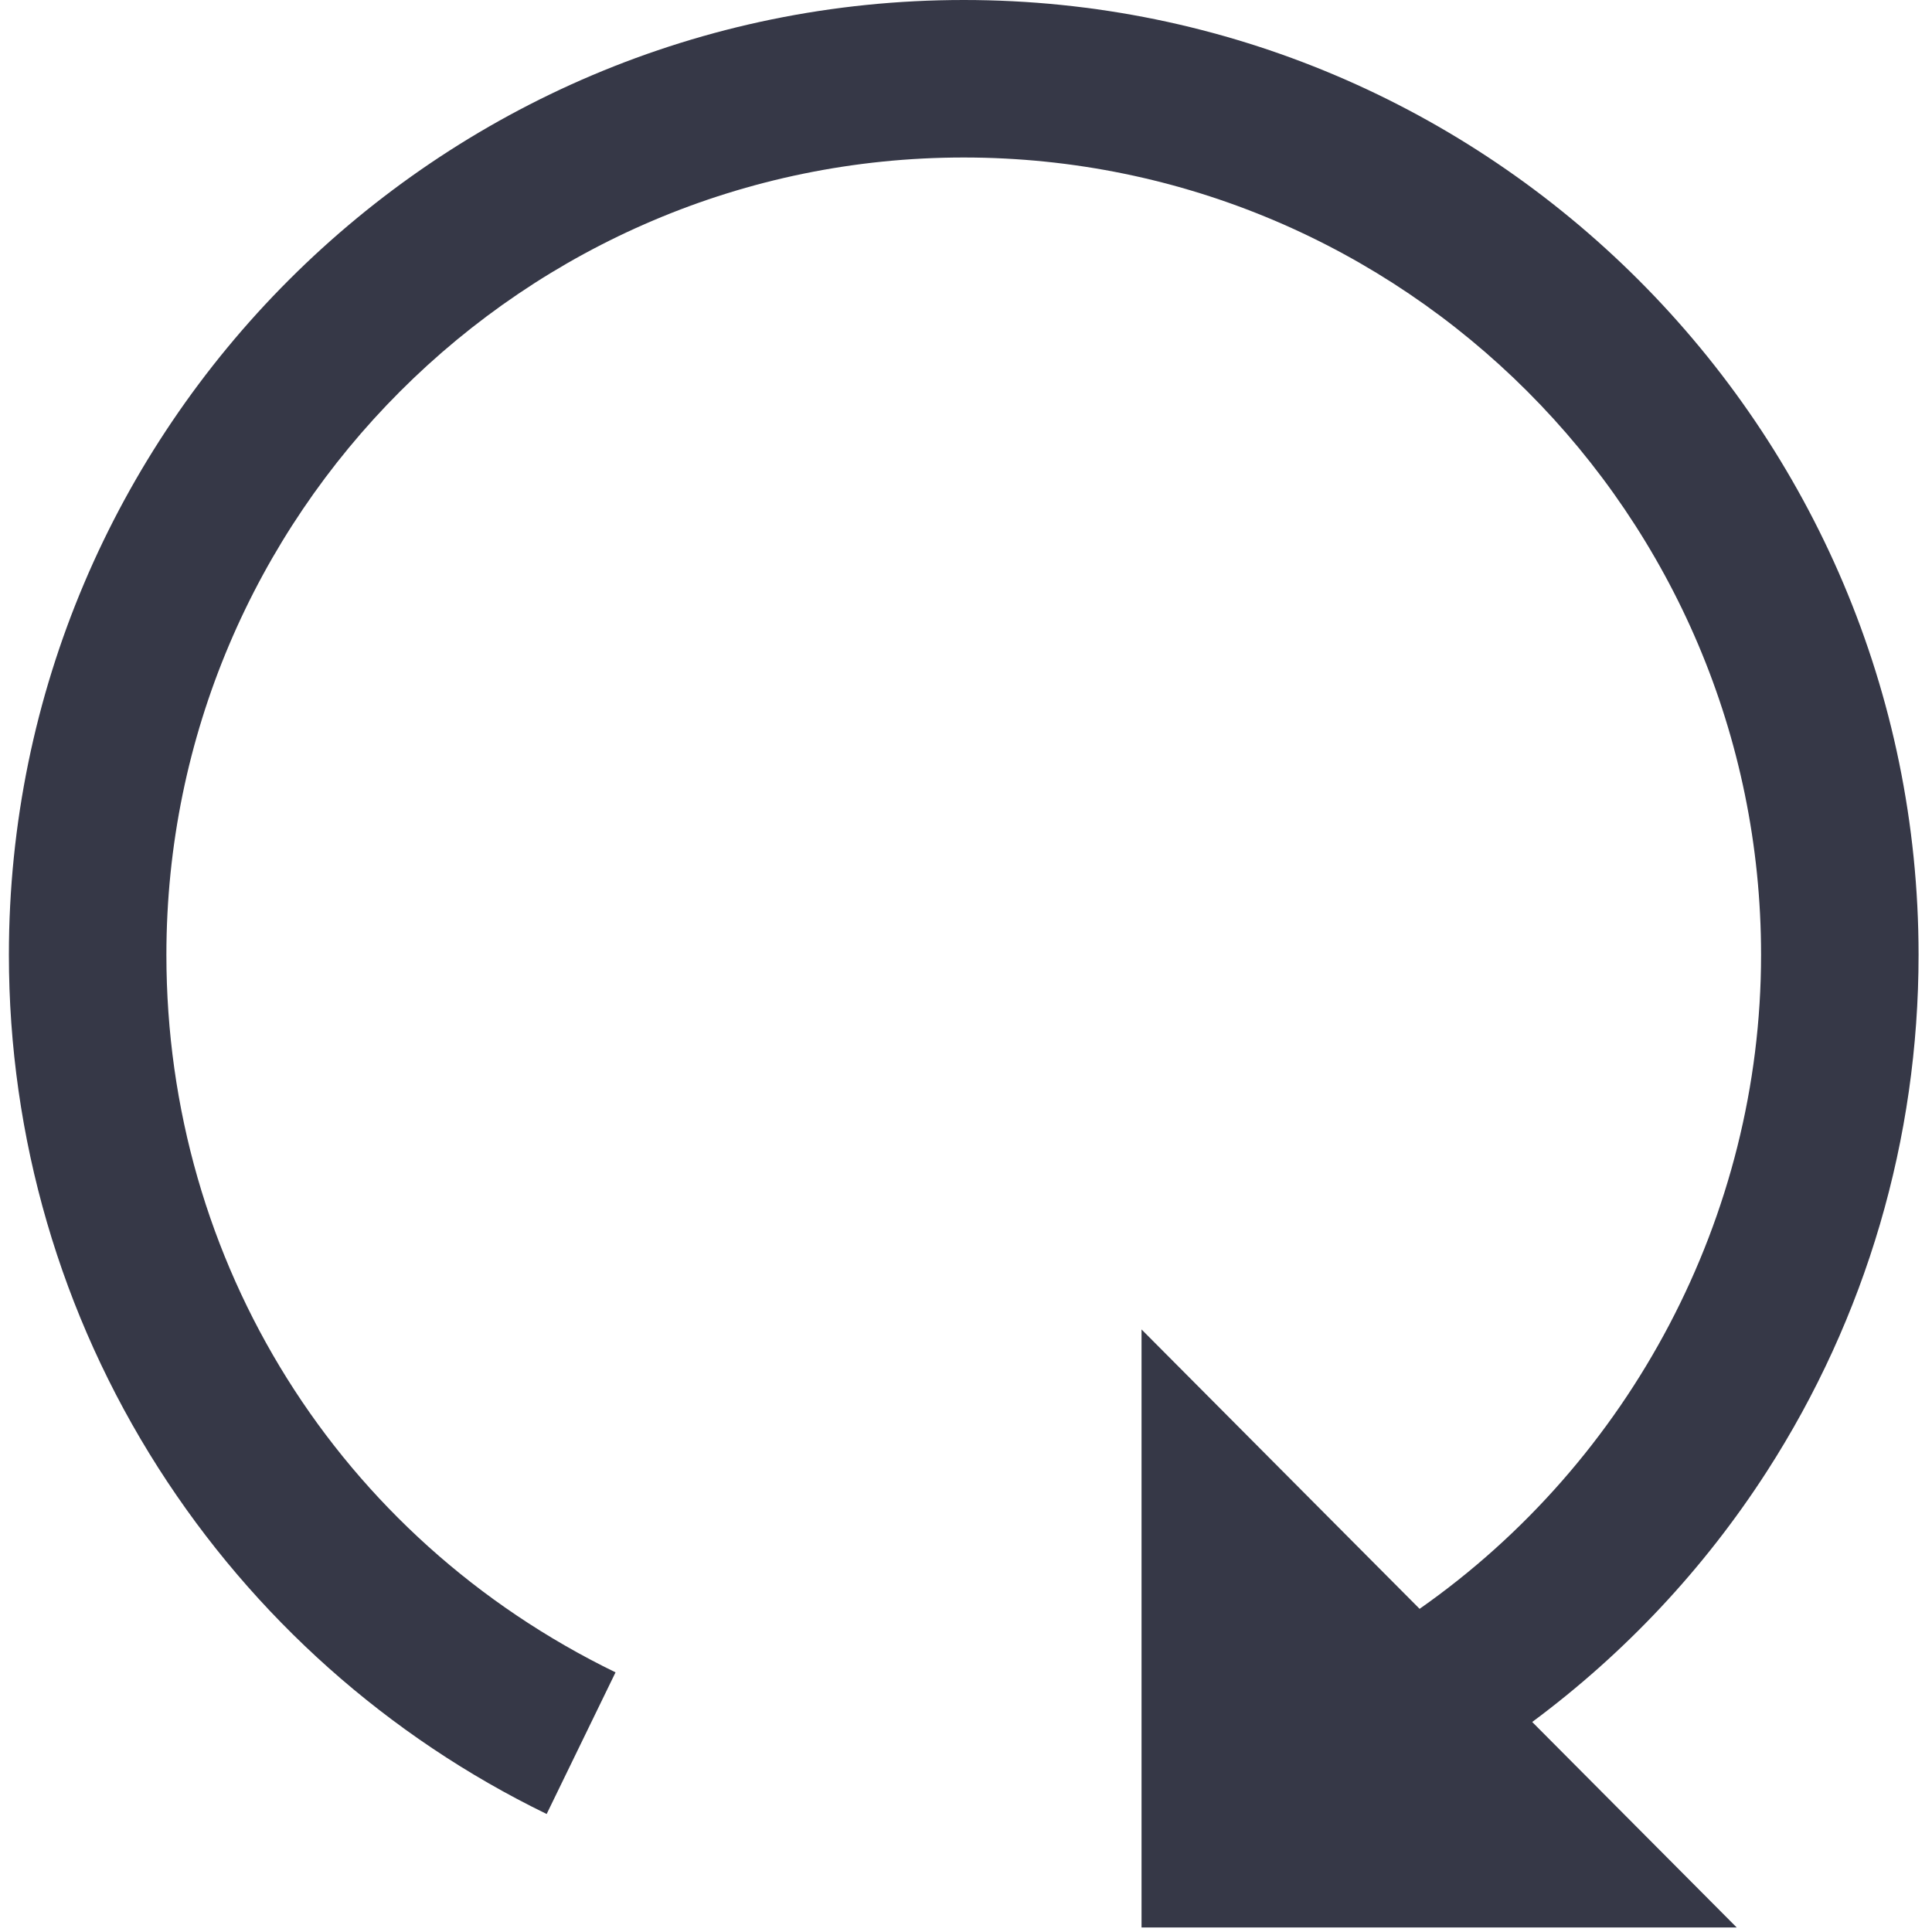 <svg width="368" height="368" viewBox="0 0 368 368" fill="none" xmlns="http://www.w3.org/2000/svg">
<g clip-path="url(#clip0_101_2)">
<path d="M336.554 280.265C355.452 250.935 365.442 216.913 365.442 181.874C365.442 81.588 283.854 0 183.568 0C83.282 0 1.694 81.588 1.694 181.874C1.694 216.651 11.545 250.458 30.182 279.642C48.315 308.036 73.885 330.817 104.126 345.523L117.245 318.544C64.475 292.884 31.694 240.515 31.694 181.875C31.694 98.13 99.824 30 183.568 30C267.312 30 335.442 98.13 335.442 181.874C335.442 231.721 310.542 278.313 270.4 306.445L217.436 253.226V367.136H330.801L291.848 327.996C309.409 314.972 324.58 298.849 336.554 280.265Z" fill="#363847"/>
</g>
<defs>
<clipPath id="clip0_101_2">
<rect width="367.136" height="367.136" fill="white"/>
</clipPath>
</defs>
</svg>
